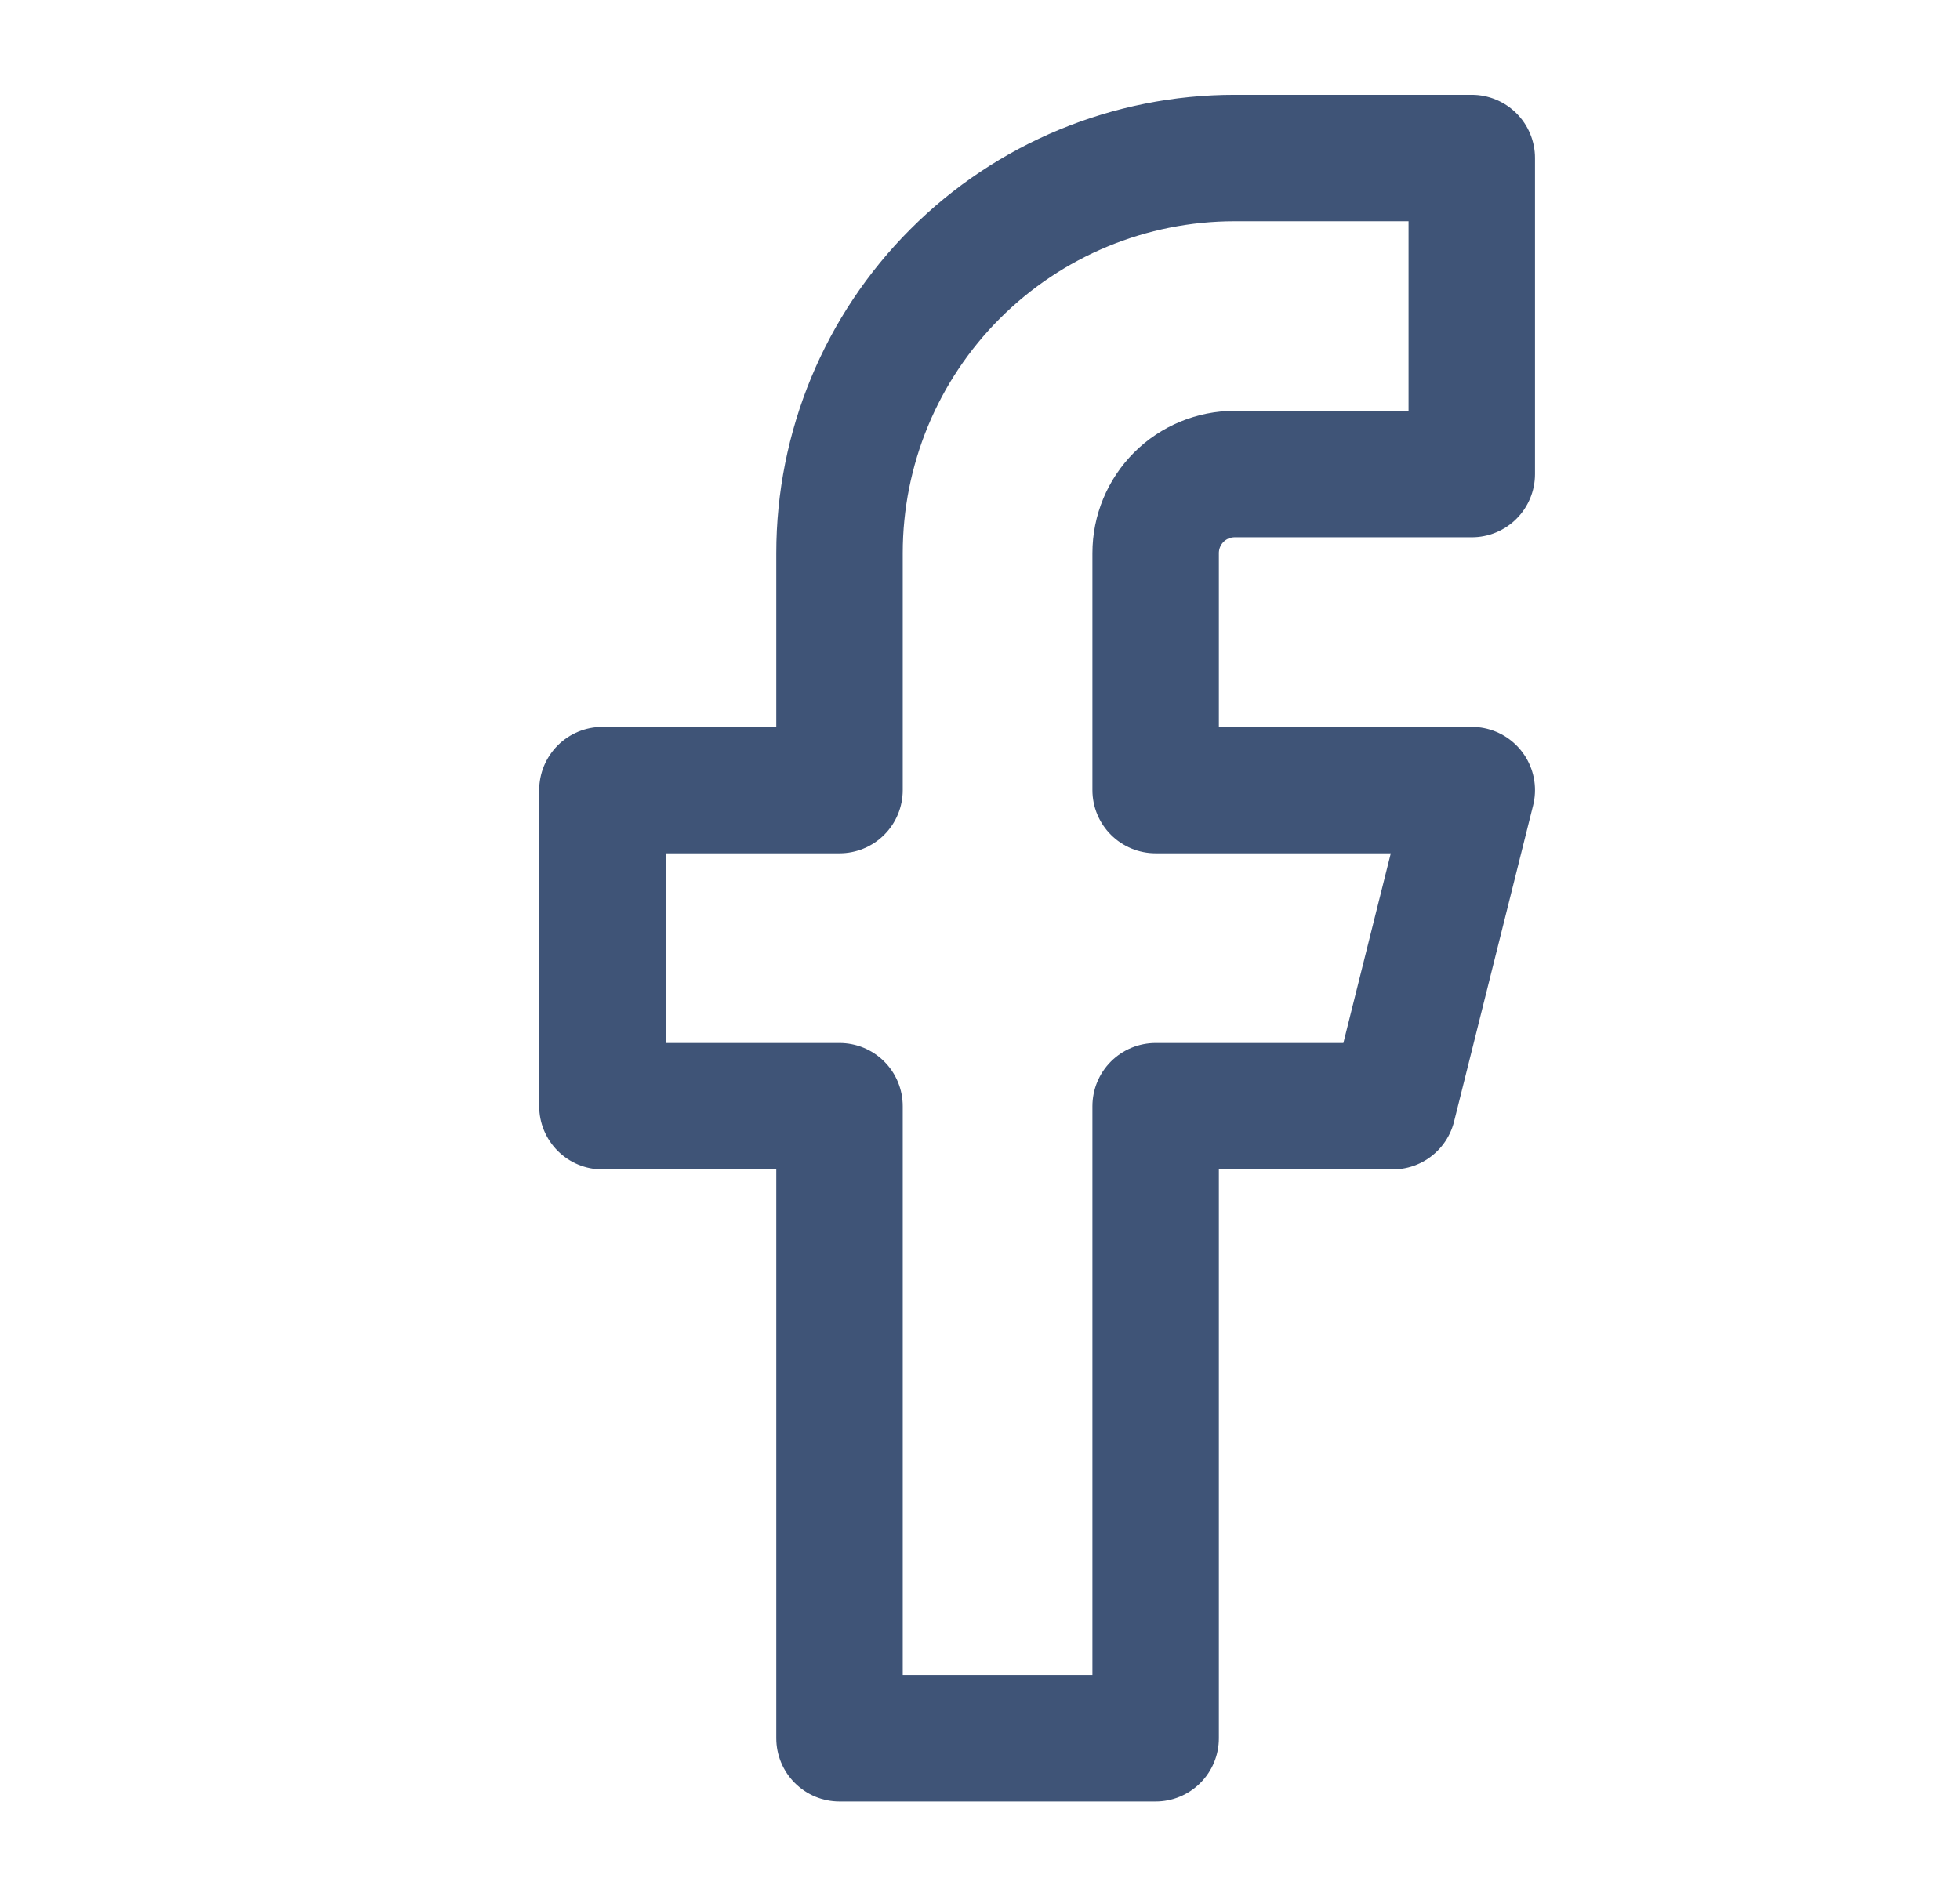 <svg width="31" height="30" viewBox="0 0 31 30" fill="none" xmlns="http://www.w3.org/2000/svg">
<path d="M23.278 2.5H19.528C17.87 2.5 16.28 3.158 15.108 4.331C13.936 5.503 13.278 7.092 13.278 8.75V12.5H9.528V17.5H13.278V27.5H18.278V17.5H22.028L23.278 12.5H18.278V8.75C18.278 8.418 18.41 8.101 18.644 7.866C18.878 7.632 19.196 7.5 19.528 7.5H23.278V2.5Z" stroke="#3F5477" stroke-width="2" stroke-linecap="round" stroke-linejoin="round"/>
</svg>
